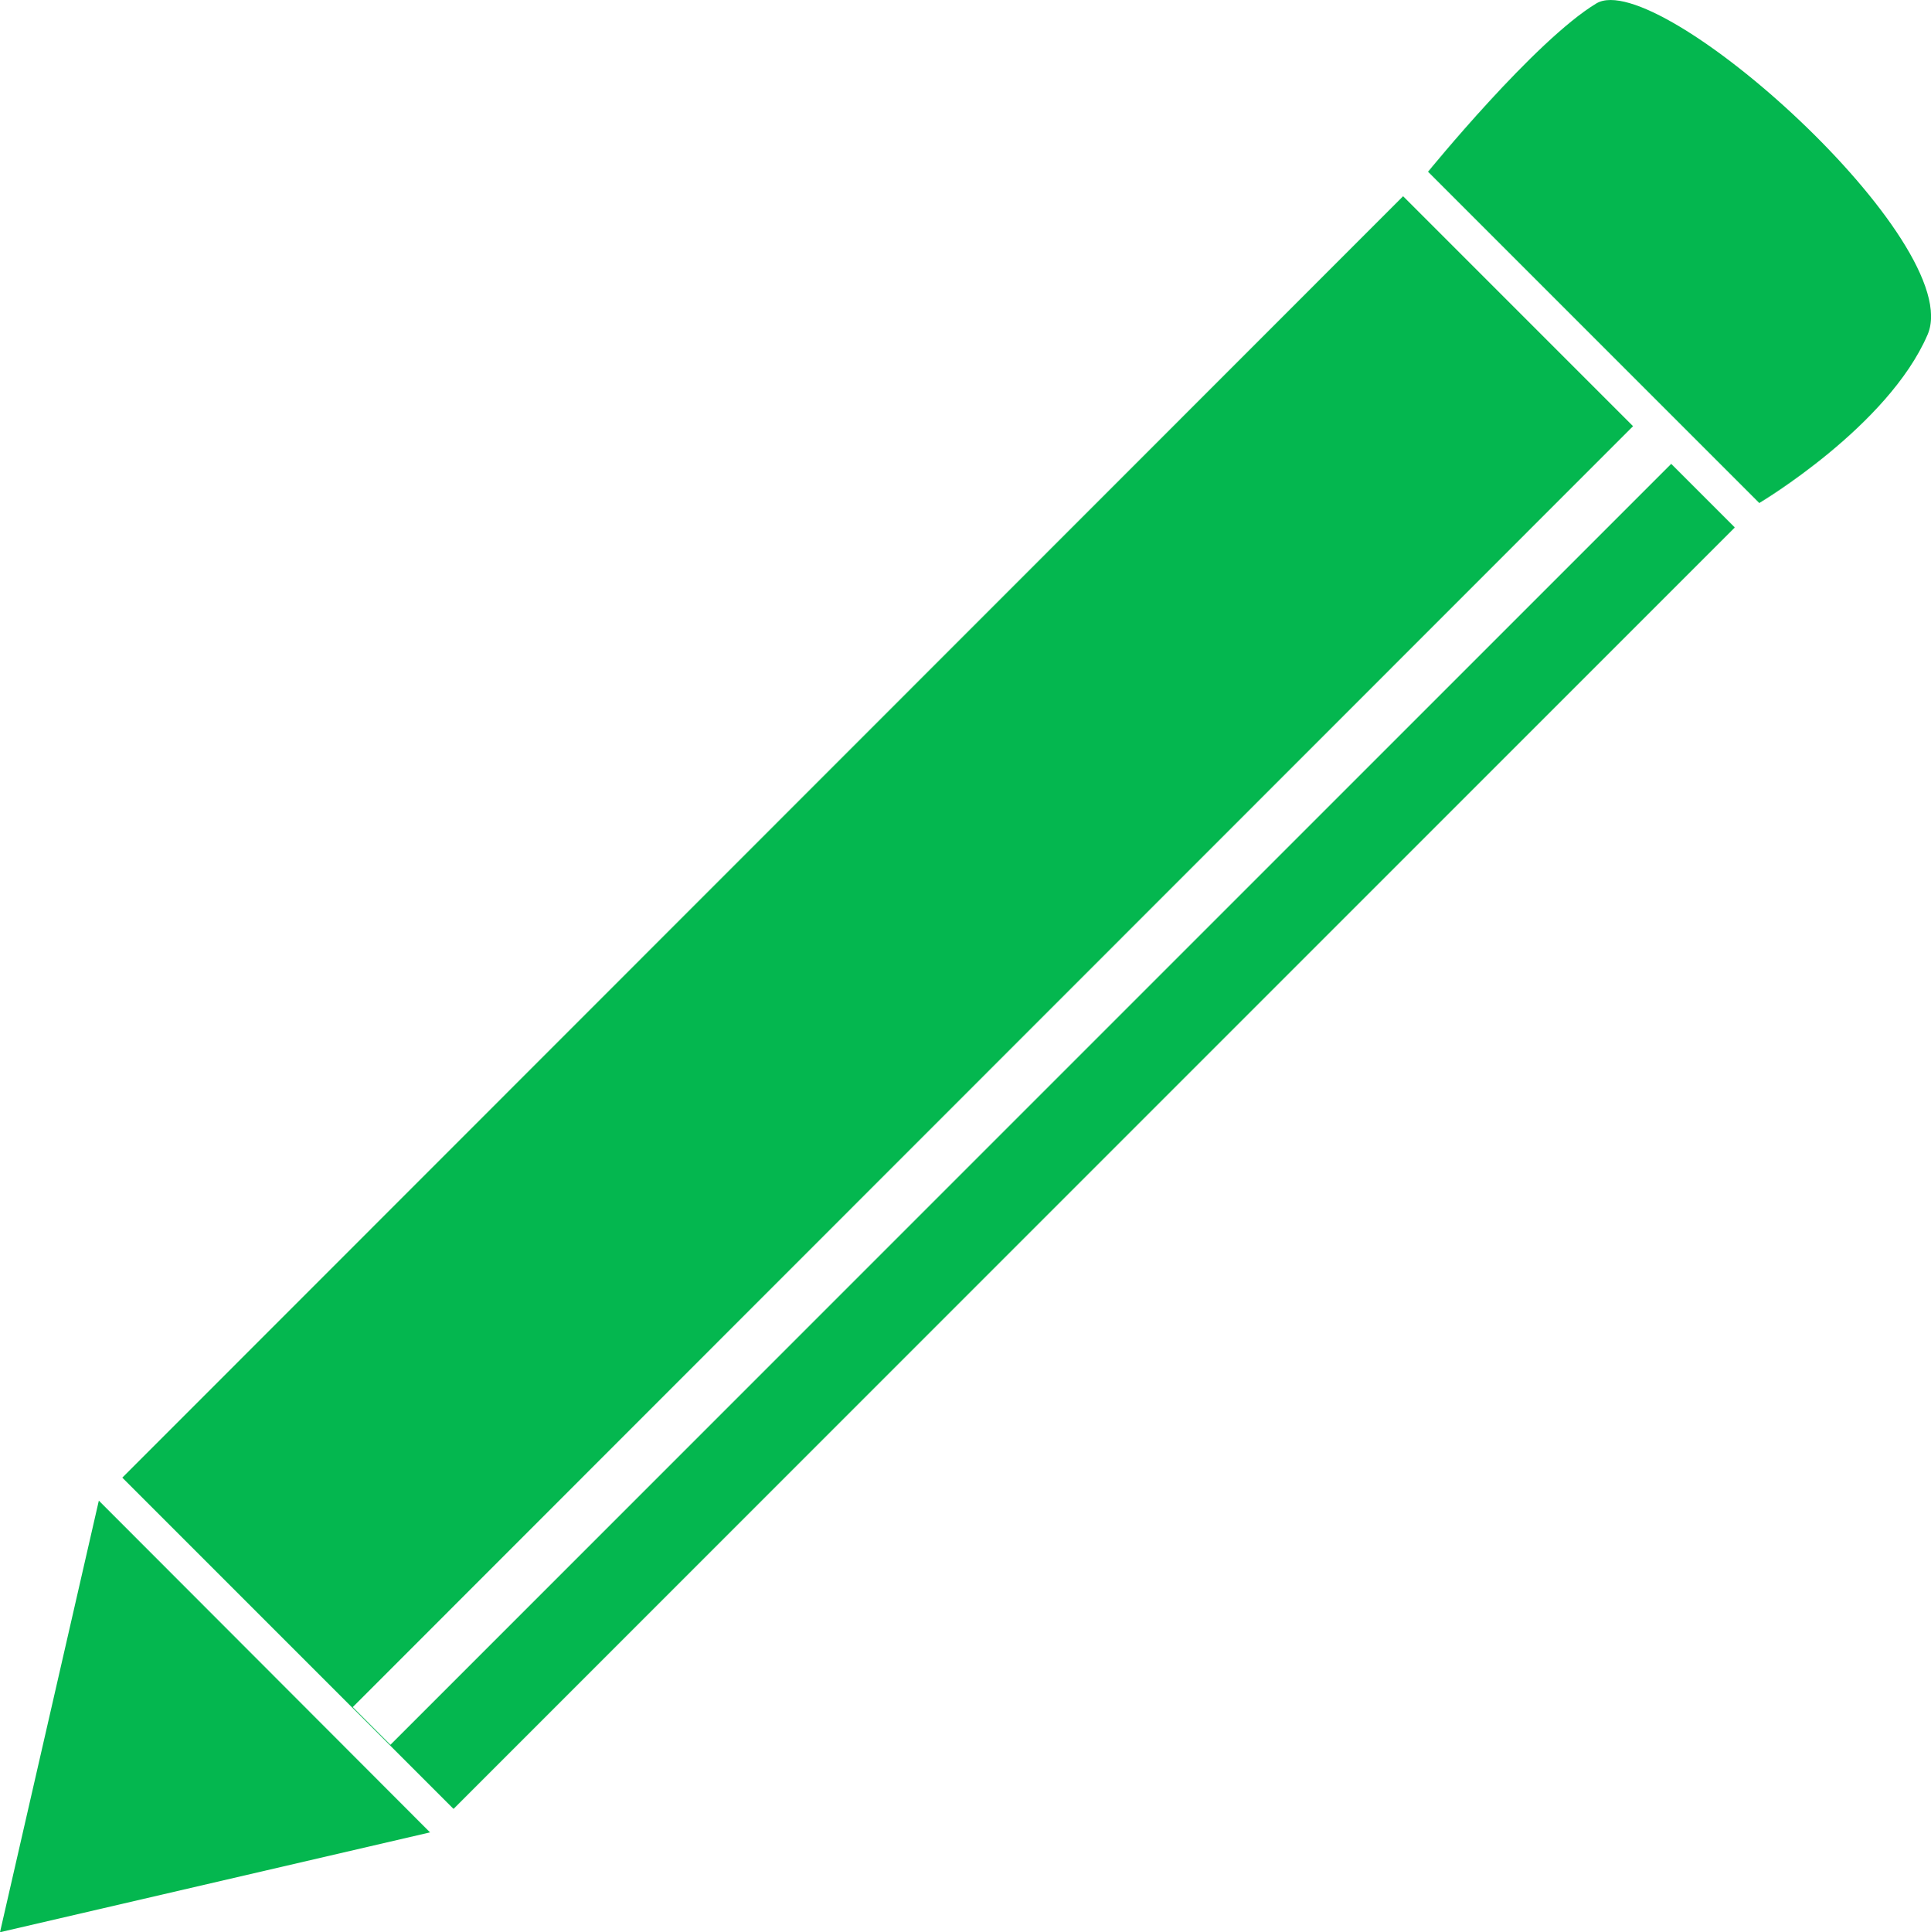 <?xml version="1.0" encoding="utf-8"?>
<!-- Generator: Adobe Illustrator 19.0.0, SVG Export Plug-In . SVG Version: 6.00 Build 0)  -->
<svg version="1.1" id="Layer_1" xmlns="http://www.w3.org/2000/svg" xmlns:xlink="http://www.w3.org/1999/xlink" x="0px" y="0px"
	 viewBox="-108 199.1 394.7 394.9" style="enable-background:new -108 199.1 394.7 394.9;" xml:space="preserve">
<style type="text/css">
	.st0{fill:#04B74F;}
</style>
<g>
	<g>
		<path class="st0" d="M233.6,293.9L-28.2,555.7l-7.7-7.7l261.7-261.8l-47-47L-83,501.1l67.7,67.7l261.9-261.9L233.6,293.9z"/>
		<path class="st0" d="M286,267.5c-8.1,18.8-34.4,34.4-34.4,34.4l-67.7-67.7c0,0,21.8-26.8,34.4-34.4
			C230.9,192.2,294.1,248.8,286,267.5L286,267.5z"/>
	</g>
	<path class="st0" d="M-20.1,573.6L-108,594l20.2-88.2L-20.1,573.6z"/>
</g>
</svg>
